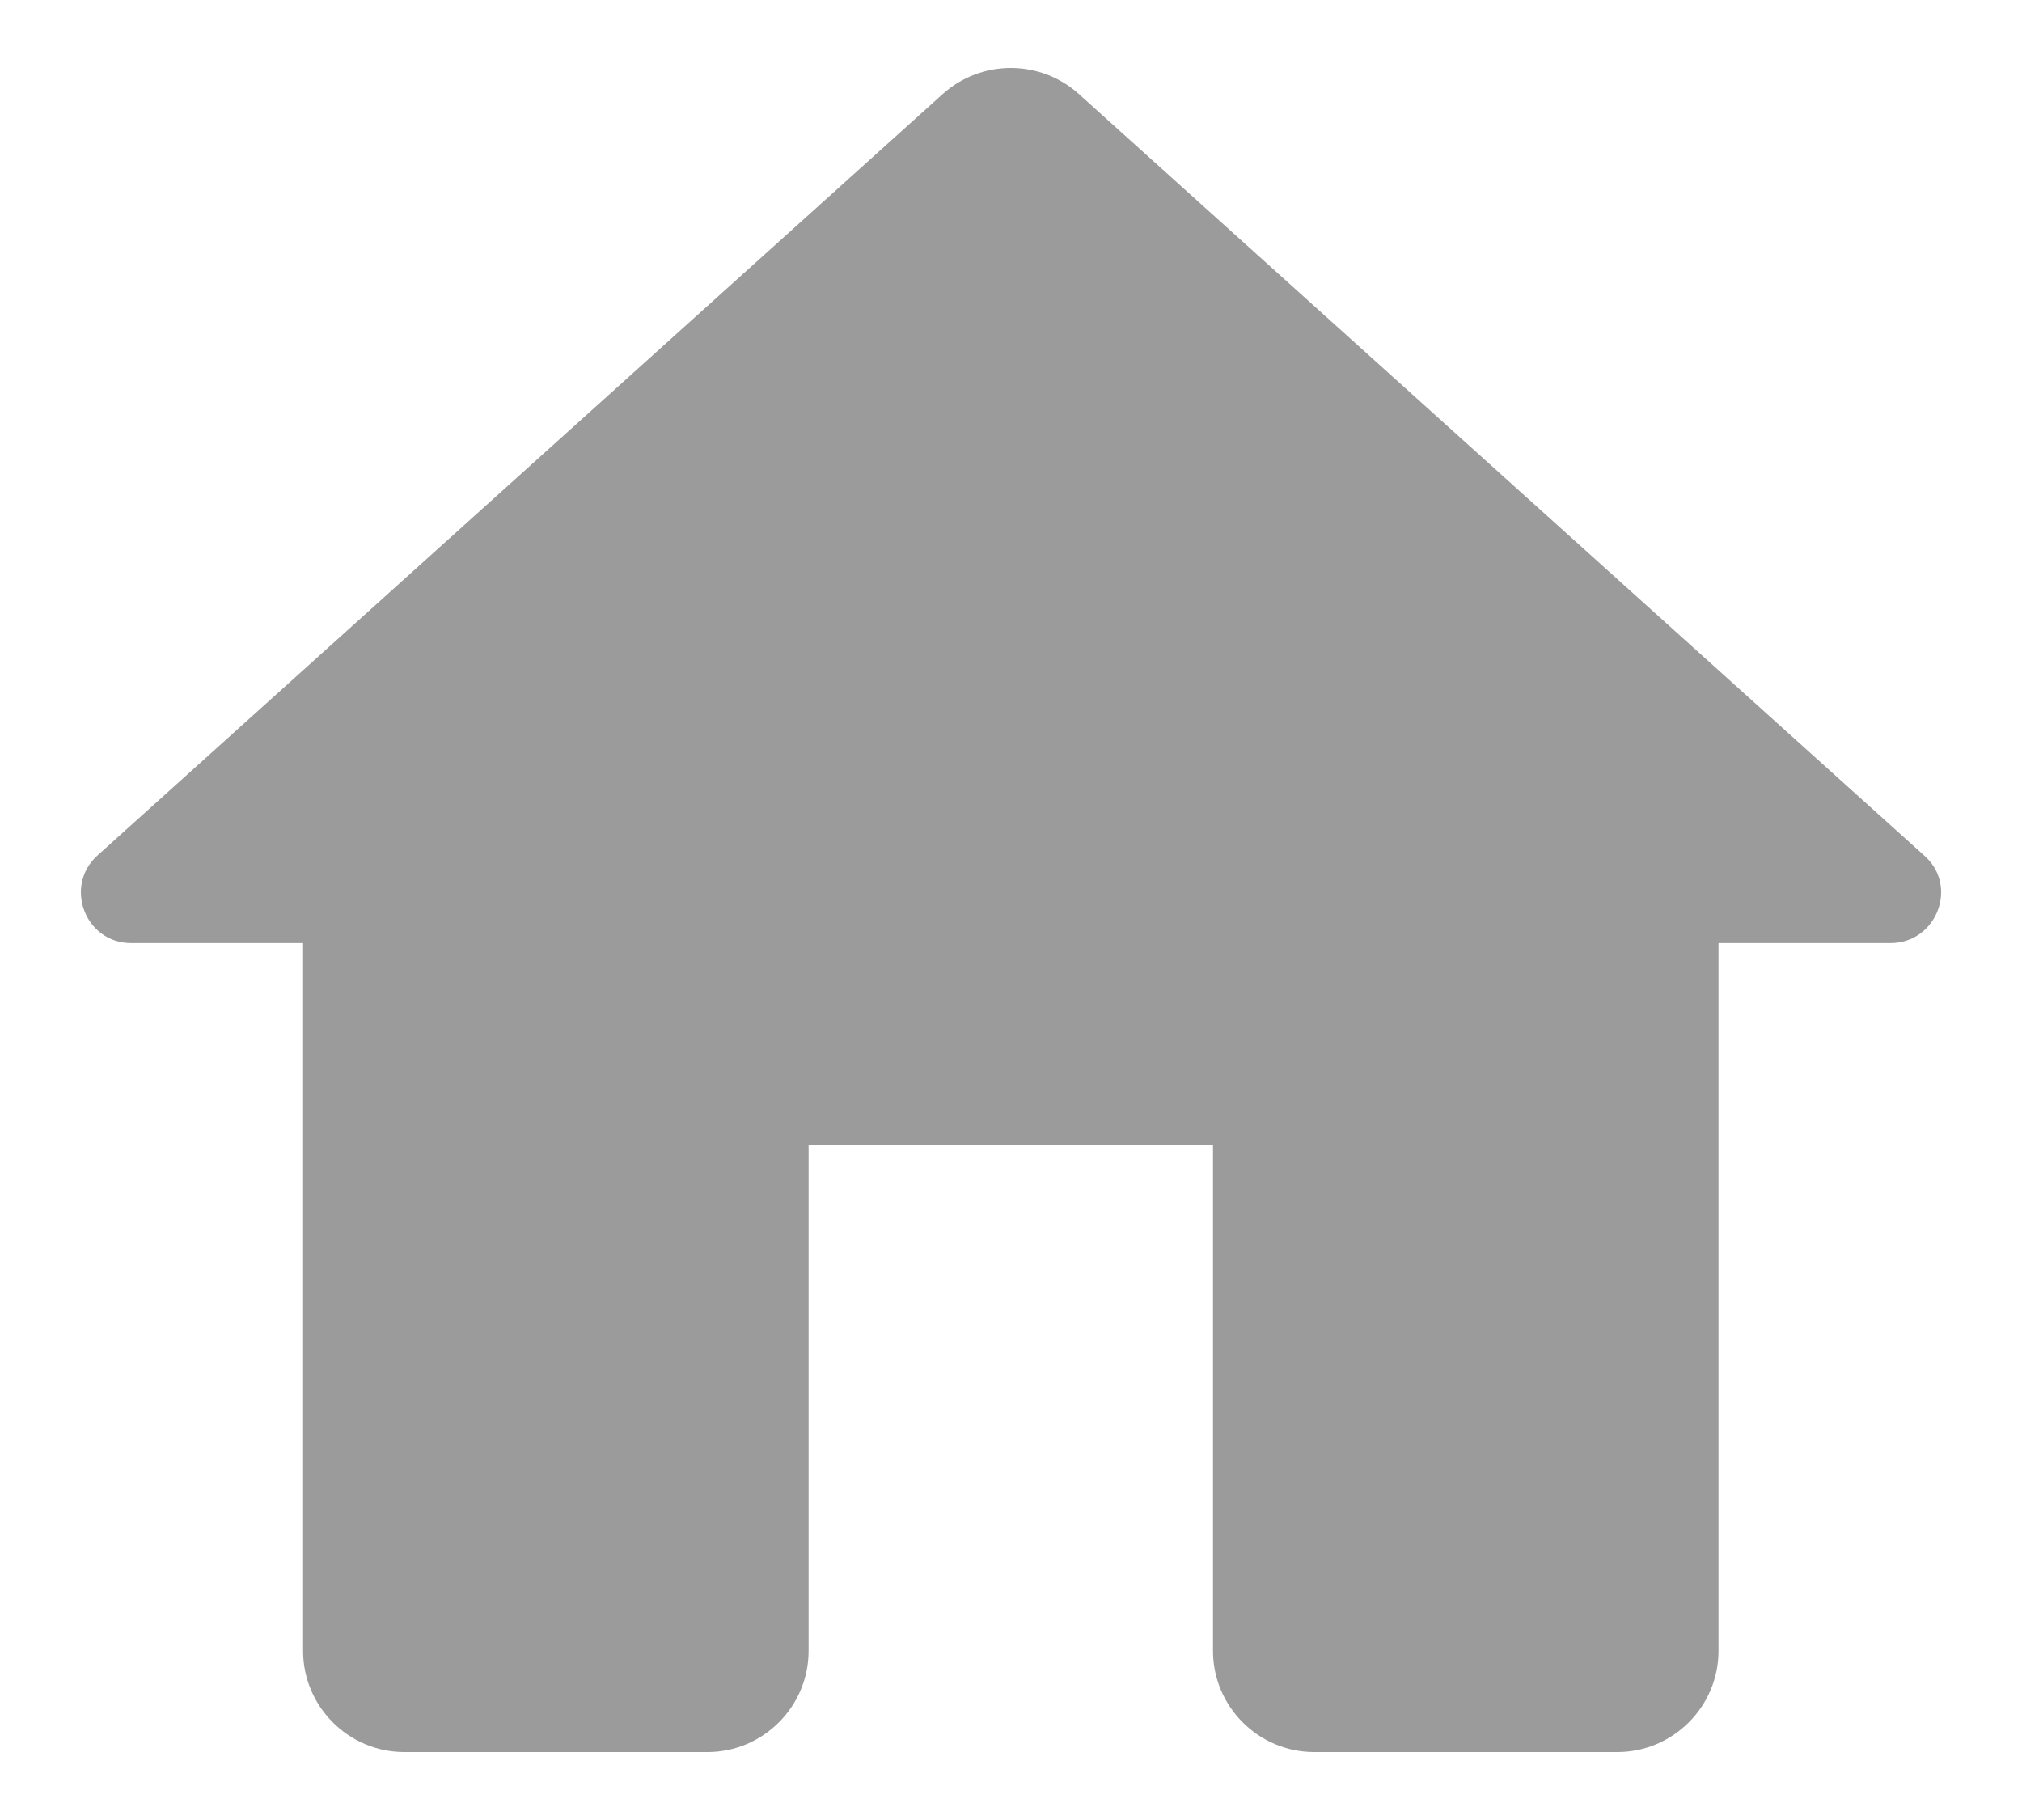 <svg width="20" height="18" viewBox="0 0 20 18" fill="none" xmlns="http://www.w3.org/2000/svg">
<path d="M7.998 16.328V11.328H11.998V16.328C11.998 16.878 12.448 17.328 12.998 17.328H15.998C16.548 17.328 16.998 16.878 16.998 16.328V9.327H18.698C19.158 9.327 19.378 8.757 19.028 8.457L10.668 0.927C10.288 0.587 9.708 0.587 9.328 0.927L0.968 8.457C0.628 8.757 0.838 9.327 1.298 9.327H2.998V16.328C2.998 16.878 3.448 17.328 3.998 17.328H6.998C7.548 17.328 7.998 16.878 7.998 16.328Z" fill="#9B9B9B"/>
</svg>
